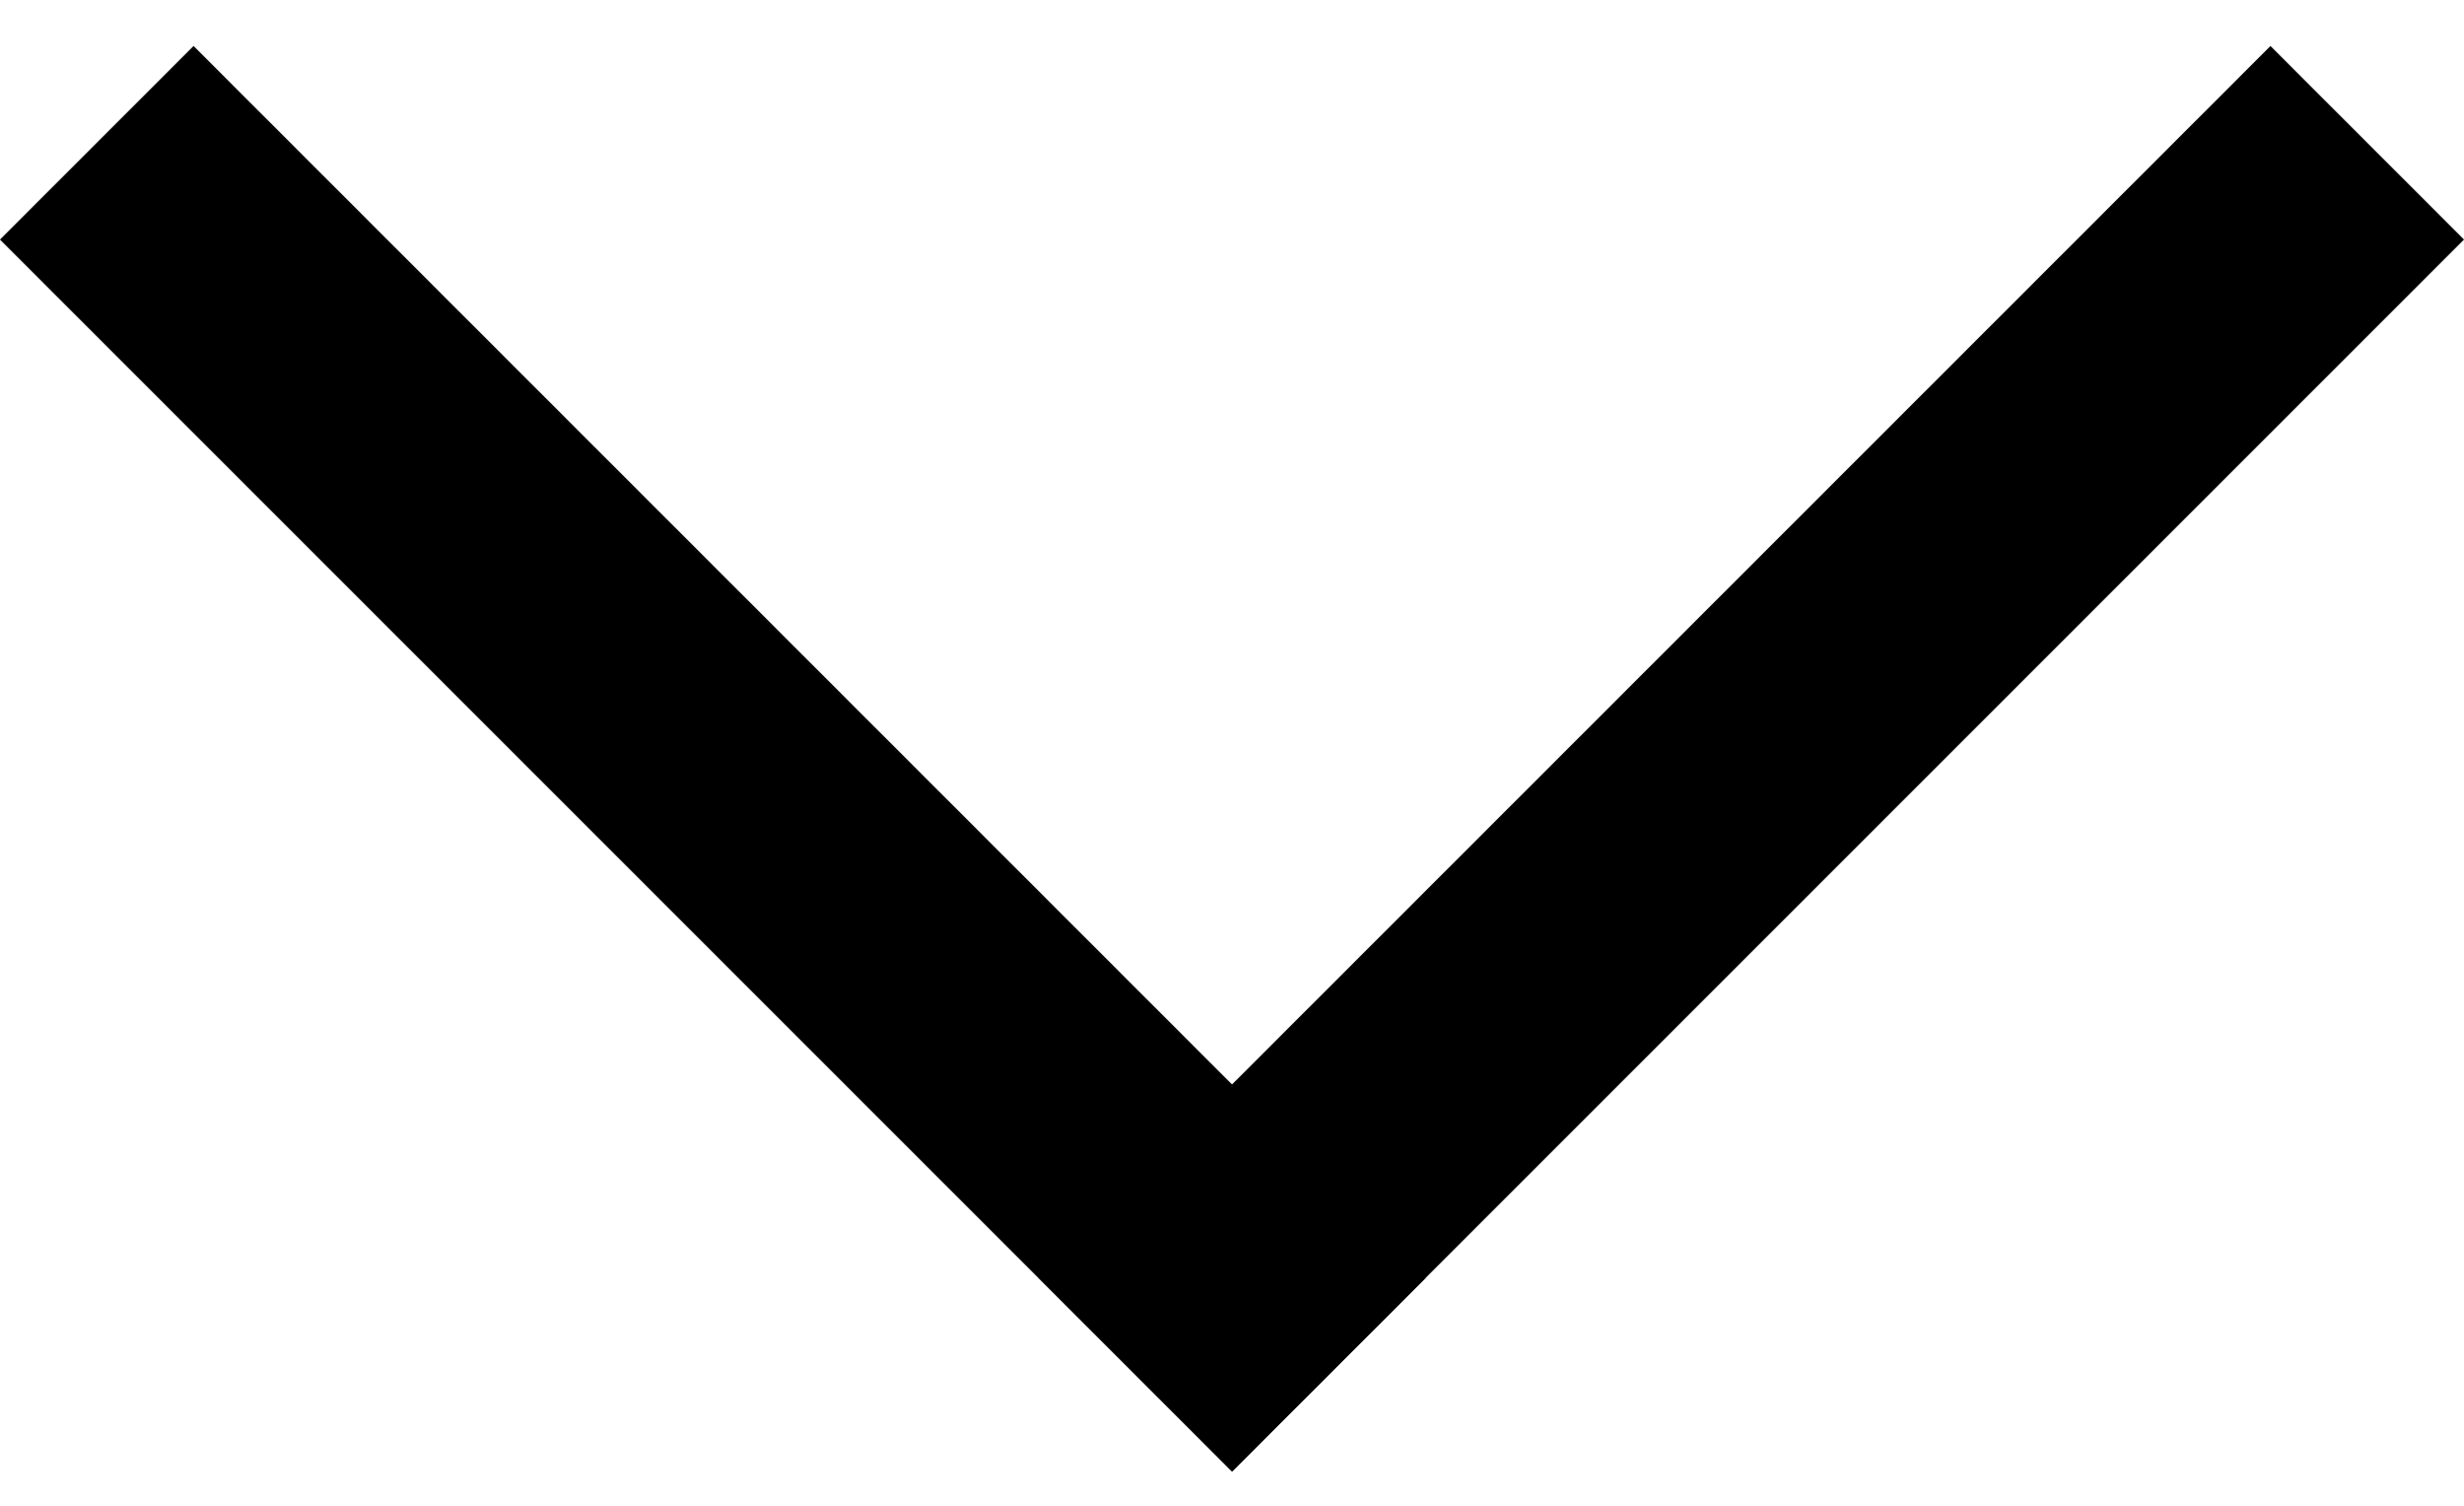 <svg width="36" height="22" viewBox="0 0 36 22" fill="none" xmlns="http://www.w3.org/2000/svg">
<line y1="-2" x2="25.456" y2="-2" transform="matrix(-0.707 0.707 0.707 0.707 36 3.5)" stroke="black" stroke-width="4"/>
<line x1="1.414" y1="2.086" x2="19.414" y2="20.086" stroke="black" stroke-width="4"/>
</svg>
